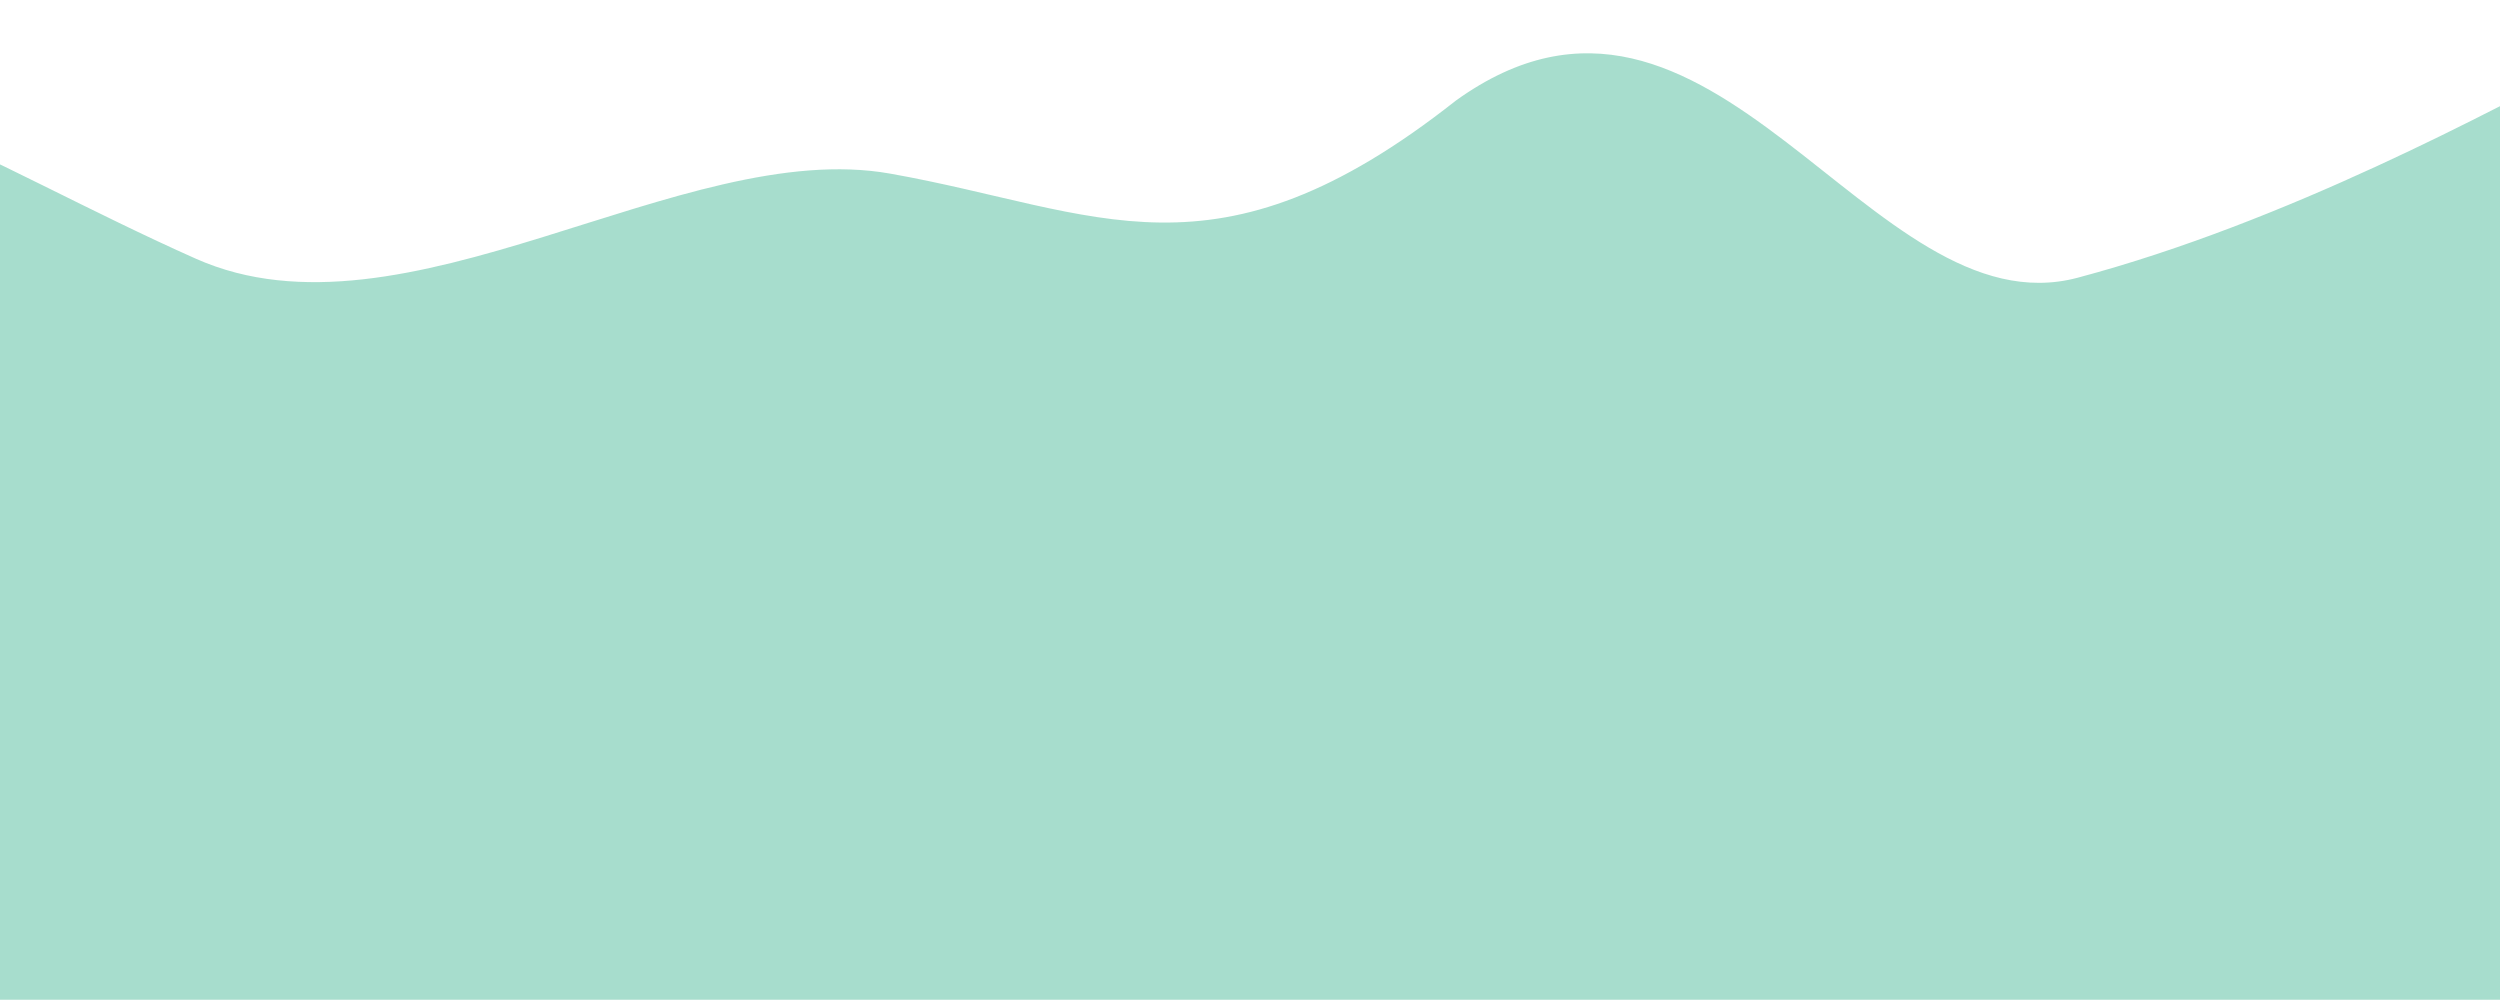 <svg width="1728" height="691" viewBox="0 0 1728 691" fill="none" xmlns="http://www.w3.org/2000/svg">
<path fill-rule="evenodd" clip-rule="evenodd" d="M-713 153.556L-642.078 127.963C-569.006 102.37 -427.161 51.185 -283.167 38.389C-139.173 25.593 -8.521 114.884 135.473 178.865C279.467 242.847 471.31 94.415 615.304 120.008C759.299 145.6 839.176 201.414 1006.33 69.509C1183.19 -57.711 1292.17 230.333 1436.17 191.944C1580.16 153.556 1722.01 76.778 1795.08 38.389L1866 0V691H1795.08C1722.01 691 1580.16 691 1436.17 691C1292.17 691 1150.33 691 1006.33 691C862.339 691 720.494 691 576.5 691C432.506 691 290.661 691 146.667 691C2.672 691 -139.173 691 -283.167 691C-427.161 691 -569.006 691 -642.078 691H-713V153.556Z" fill="#74C9B1" fill-opacity="0.63"/>
</svg>
